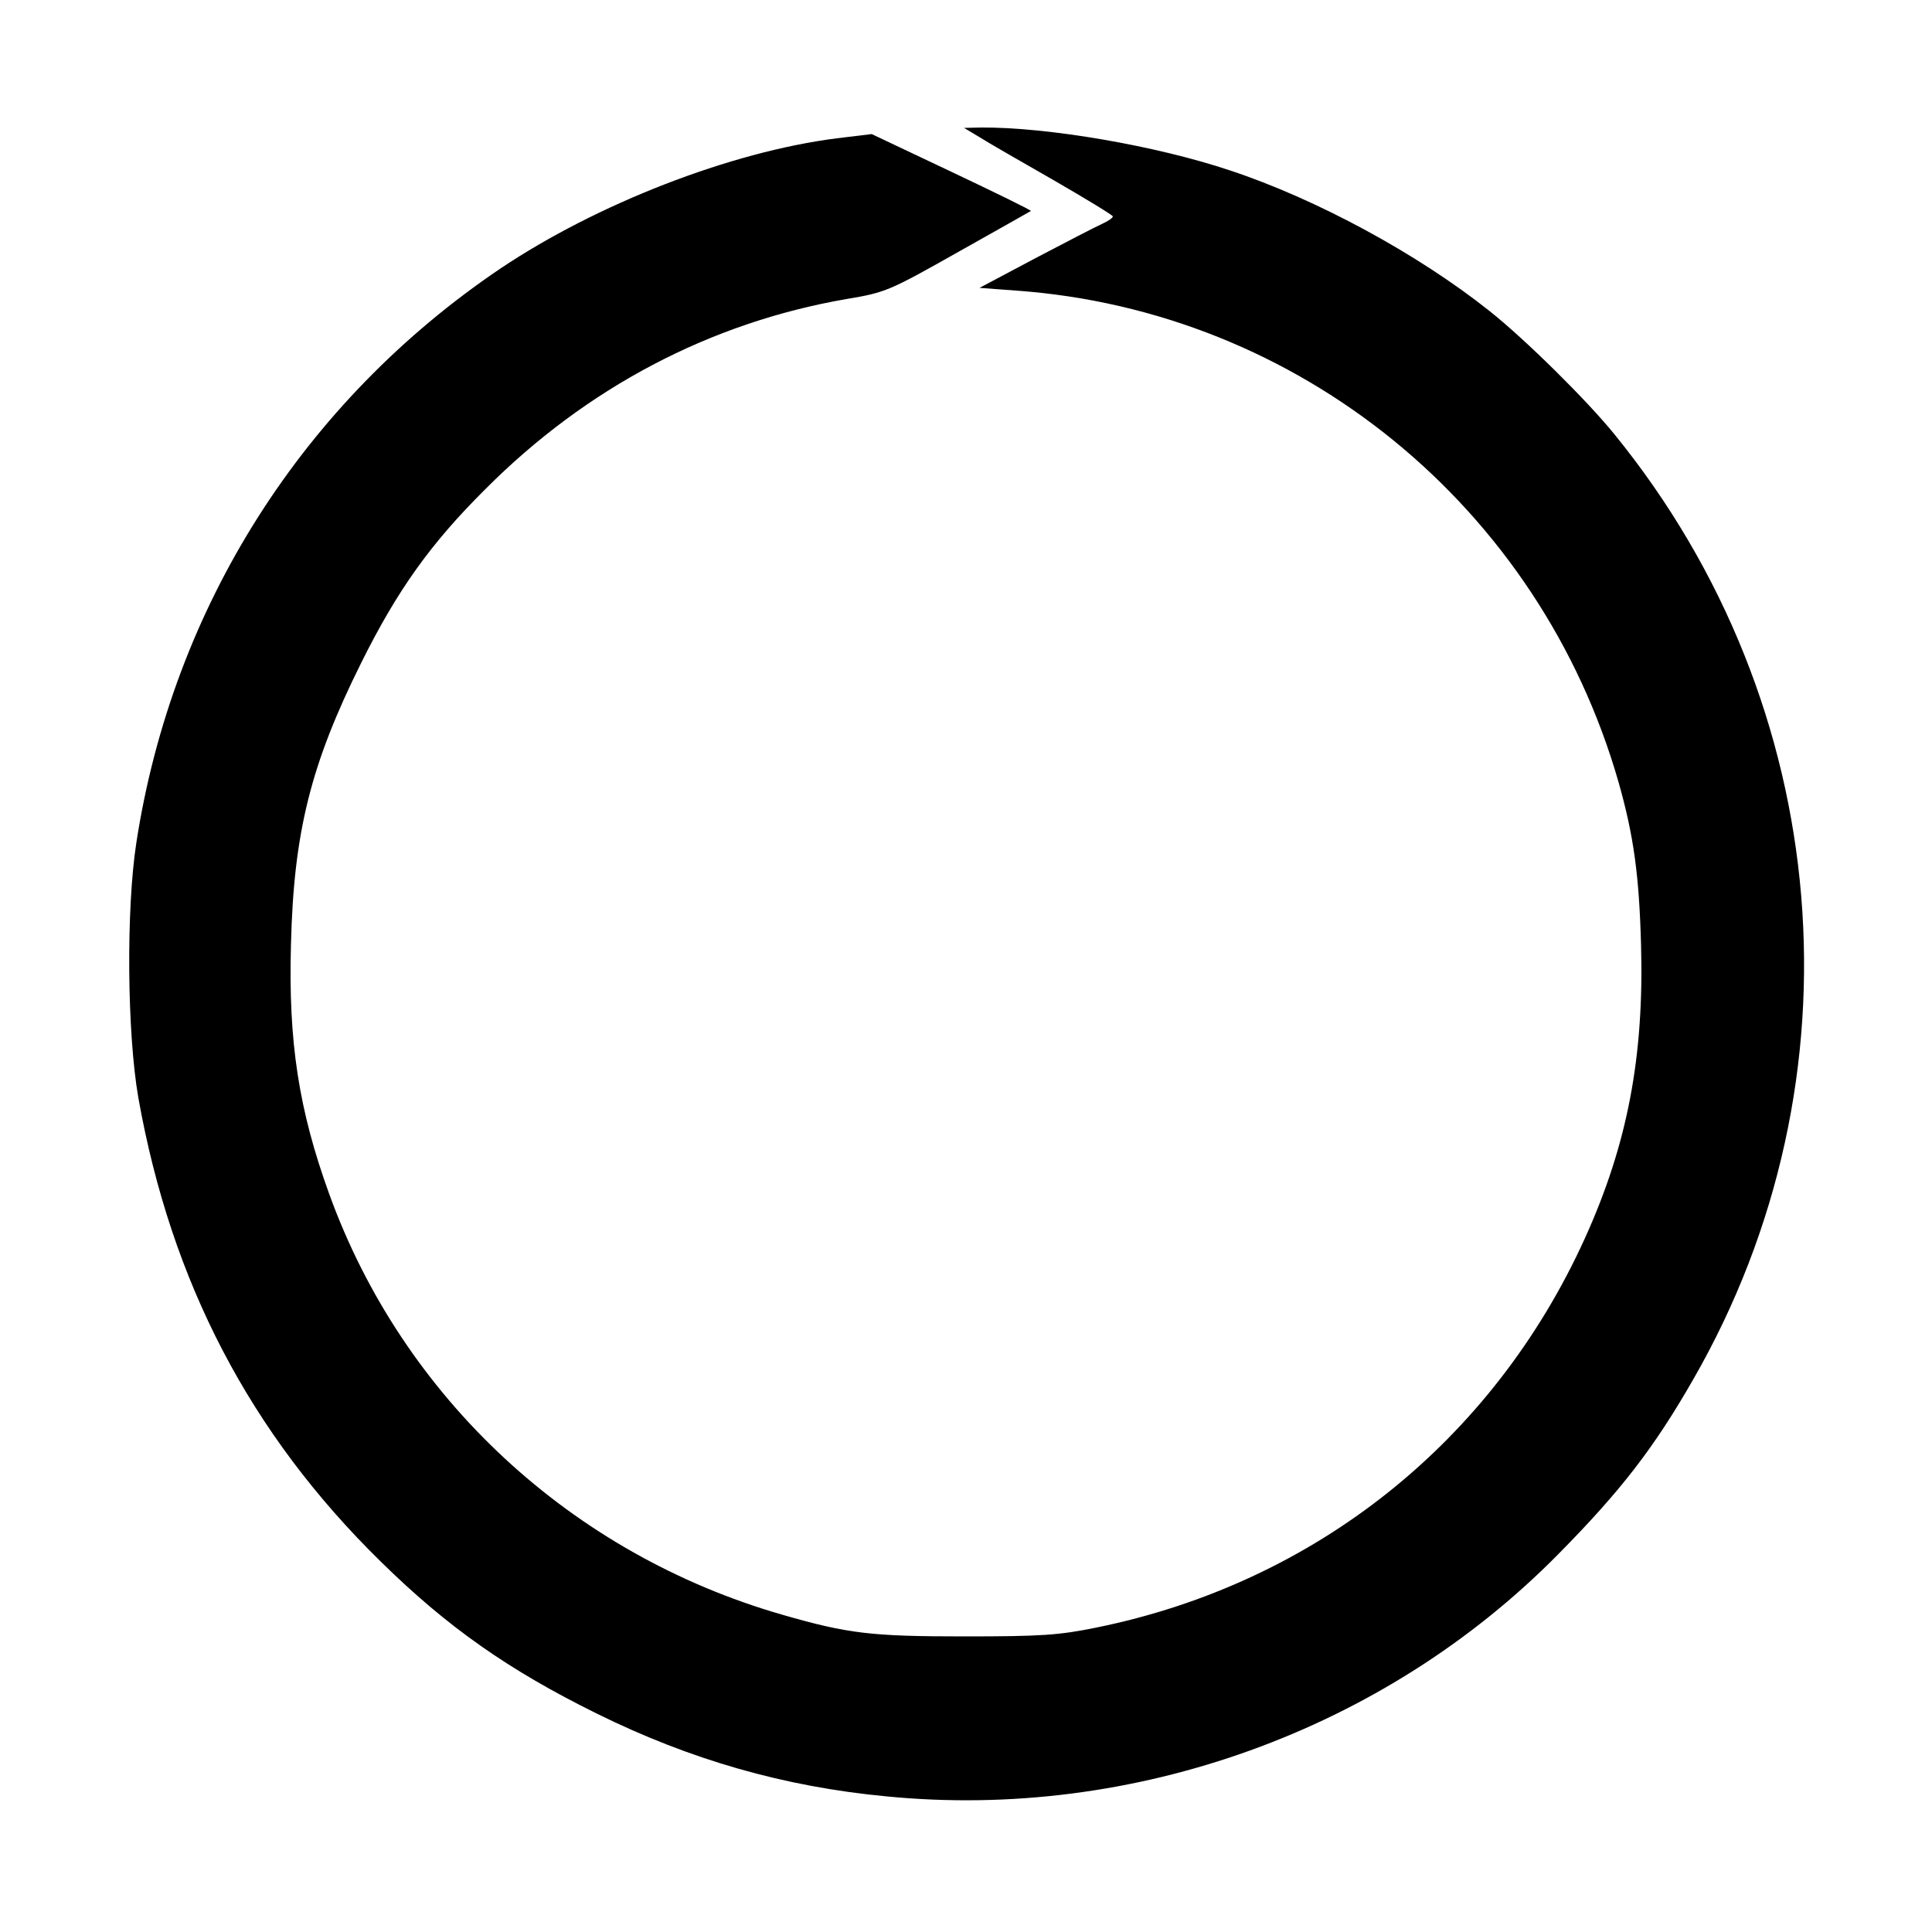 <?xml version="1.0" standalone="no"?>
<!DOCTYPE svg PUBLIC "-//W3C//DTD SVG 20010904//EN"
 "http://www.w3.org/TR/2001/REC-SVG-20010904/DTD/svg10.dtd">
<svg version="1.0" xmlns="http://www.w3.org/2000/svg"
 width="500pt" height="500pt" viewBox="0 0 500 500"
 preserveAspectRatio="xMidYMid meet">
<g transform="translate(0,500) scale(0.1,-0.1)"
fill="#000000" stroke="none">
<path d="M2535 4645 c22 -14 109 -64 193 -112 83 -48 152 -90 152 -93 0 -4
-12 -12 -27 -19 -16 -7 -93 -47 -173 -89 l-145 -77 94 -7 c733 -52 1356 -560
1560 -1273 39 -138 53 -239 58 -420 8 -290 -35 -516 -145 -759 -239 -527 -699
-893 -1264 -1008 -98 -20 -143 -23 -343 -23 -240 0 -300 7 -470 56 -546 157
-982 561 -1173 1089 -79 218 -106 394 -99 645 7 291 51 467 182 730 93 187
179 308 321 449 262 263 582 431 934 492 102 17 111 21 290 122 102 57 186
105 188 106 1 2 -91 47 -205 101 l-207 98 -91 -11 c-275 -35 -621 -170 -870
-337 -511 -345 -848 -876 -942 -1485 -27 -174 -24 -494 5 -661 85 -477 289
-869 628 -1201 172 -169 330 -280 559 -393 241 -119 484 -189 749 -214 641
-63 1289 171 1738 626 162 164 248 275 350 453 447 777 366 1745 -203 2445
-71 88 -232 247 -324 320 -186 148 -448 290 -672 364 -191 64 -471 112 -643
111 l-45 -1 40 -24z"/>
</g>
</svg>
